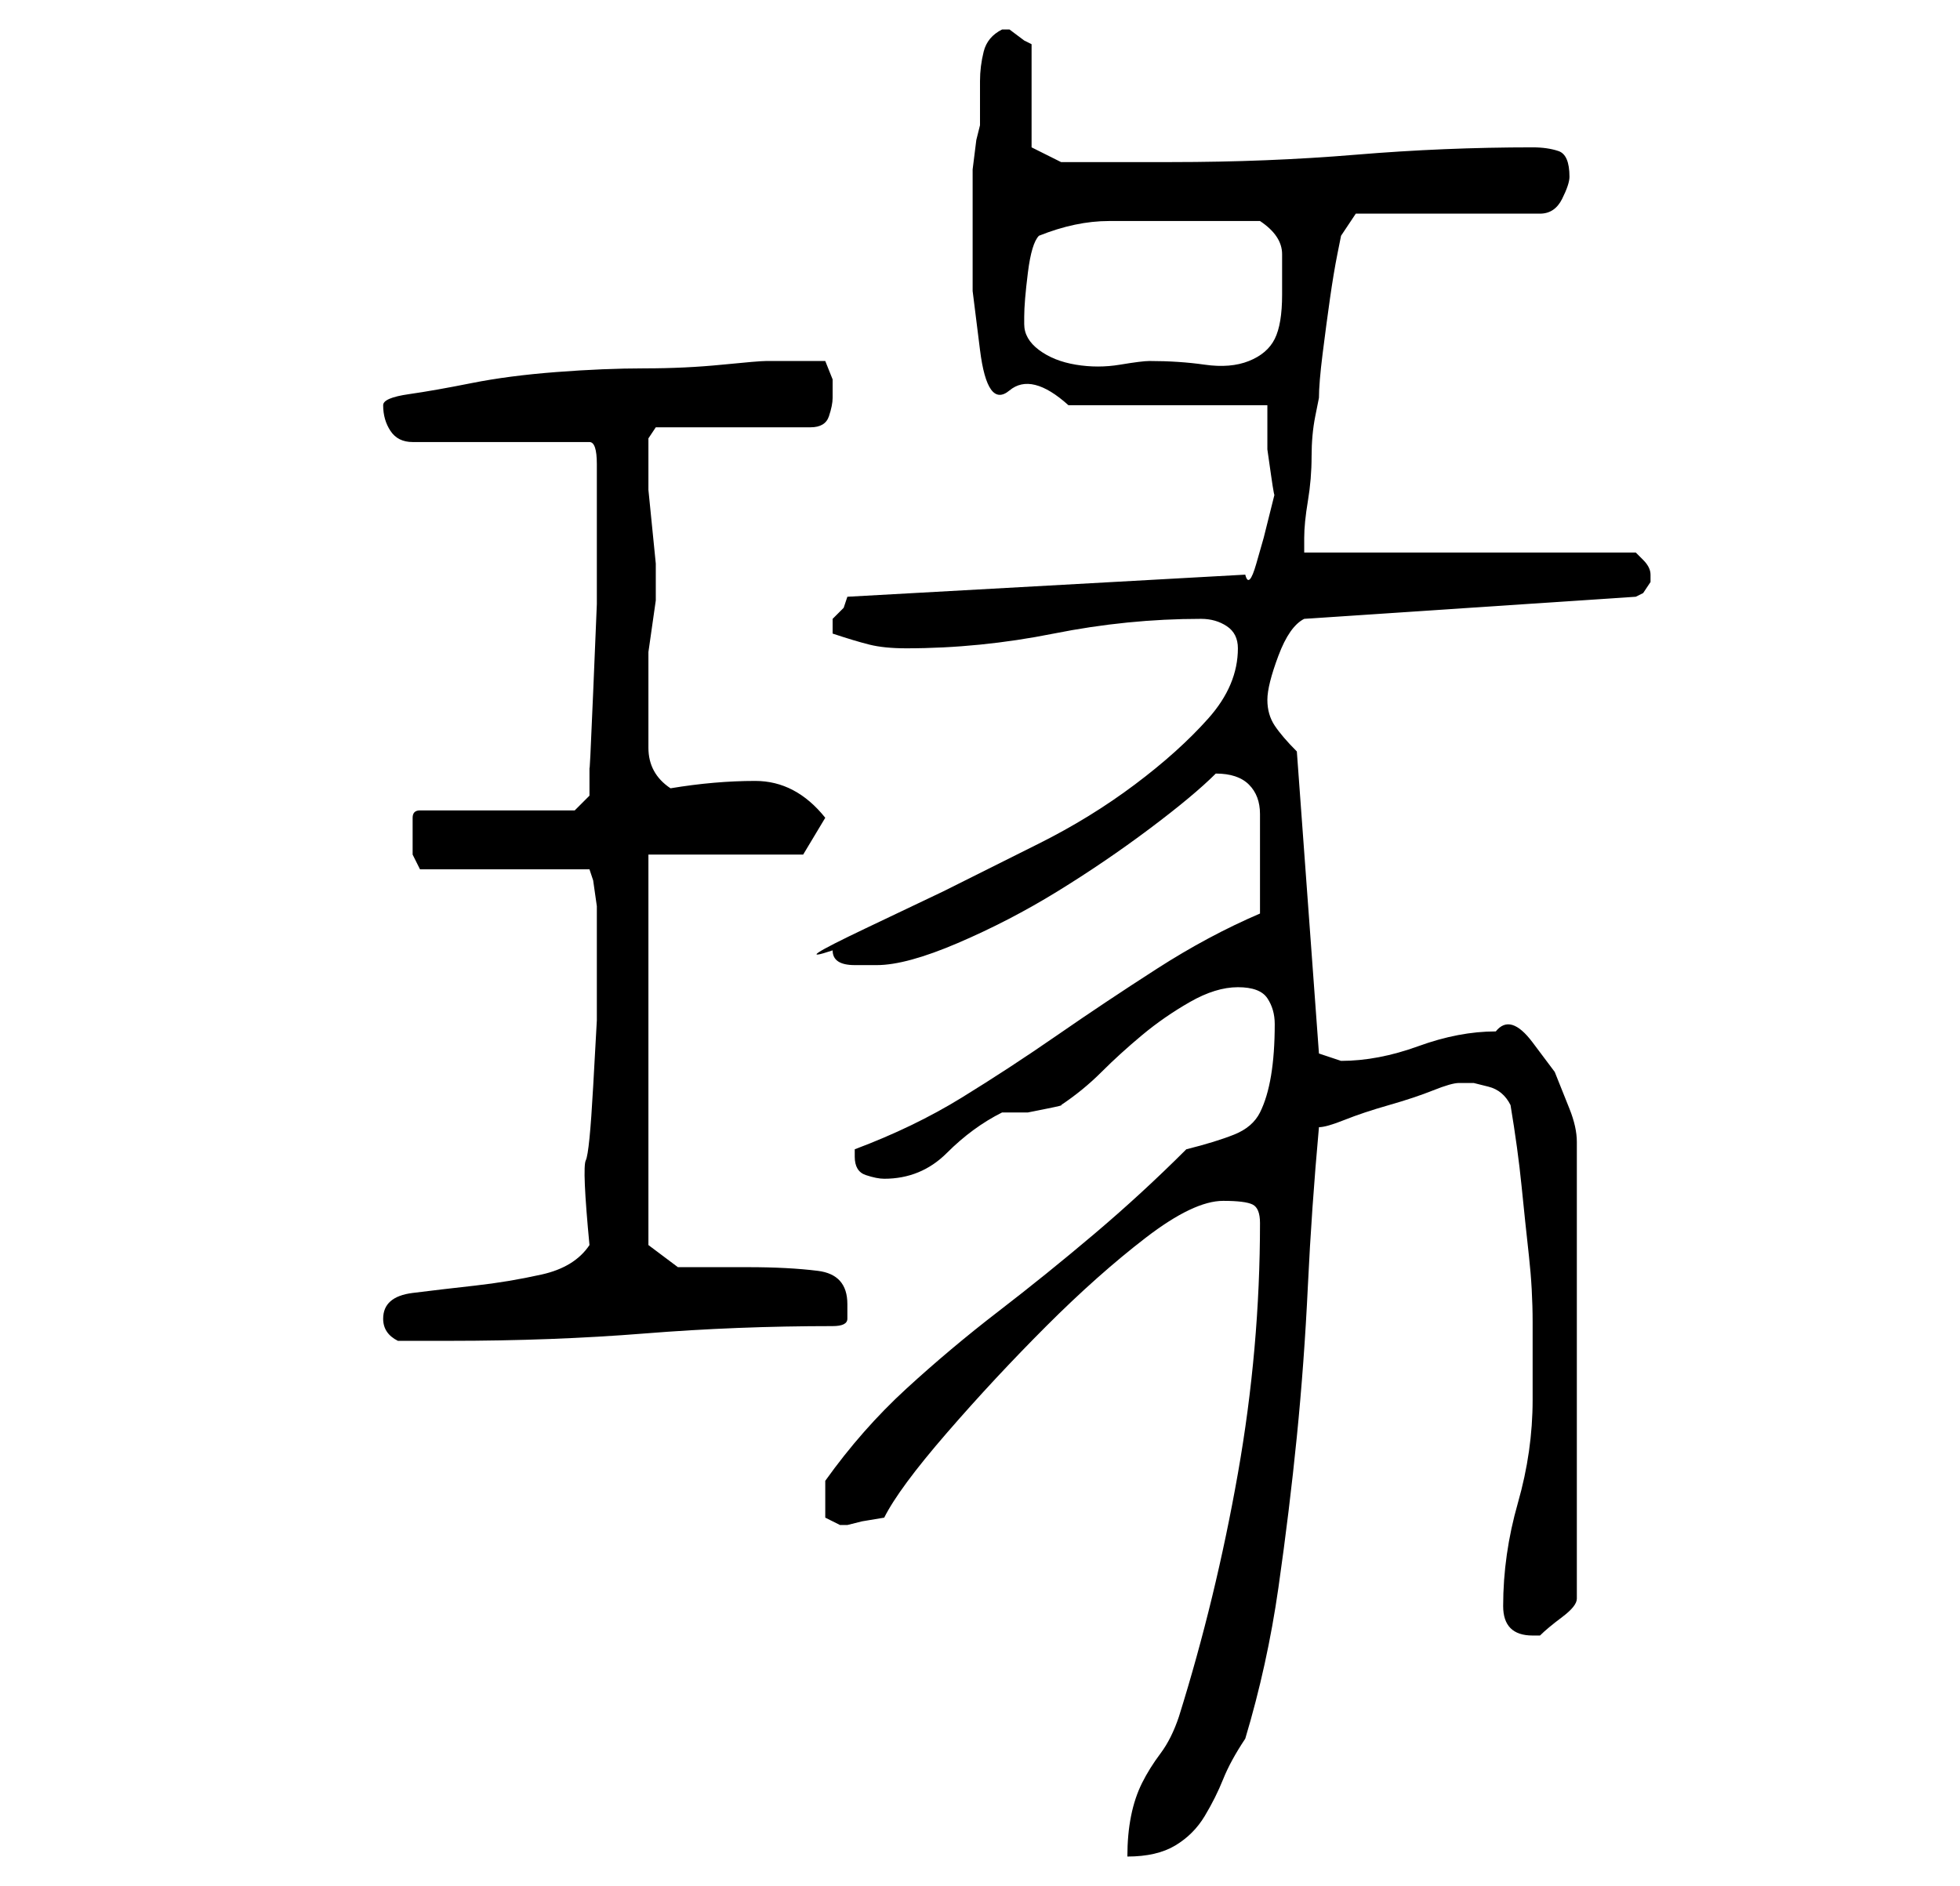 <?xml version="1.0" standalone="no"?>
<!DOCTYPE svg PUBLIC "-//W3C//DTD SVG 1.1//EN" "http://www.w3.org/Graphics/SVG/1.1/DTD/svg11.dtd" >
<svg xmlns="http://www.w3.org/2000/svg" xmlns:xlink="http://www.w3.org/1999/xlink" version="1.1" viewBox="-10 0 266 256">
   <path fill="currentColor"
d="M161 166q0 17 -3 34t-8 33q-1 3 -2.5 5t-2.5 4t-1.5 4.5t-0.5 5.5q4 0 6.5 -1.5t4 -4t2.5 -5t3 -5.5q3 -10 4.5 -20.5t2.5 -20.5t1.5 -20.5t1.5 -21.5q1 0 3.5 -1t6 -2t6 -2t3.5 -1h0.5h1.5t2 0.5t3 2.5q1 6 1.5 11t1 9.5t0.5 9v10.5q0 7 -2 14t-2 14q0 4 4 4h1v0
q1 -1 3 -2.5t2 -2.5v-62q0 -2 -1 -4.5l-2 -5t-3 -4t-5 -1.5q-5 0 -10.5 2t-10.5 2l-1.5 -0.5l-1.5 -0.5l-3 -41q-2 -2 -3 -3.5t-1 -3.5t1.5 -6t3.5 -5l45 -3l1 -0.5t1 -1.5v0v-1q0 -1 -1 -2l-1 -1h-45v-1v-1q0 -2 0.5 -5t0.5 -6t0.5 -5.5l0.5 -2.5q0 -2 0.5 -6t1 -7.5t1 -6
l0.5 -2.5l2 -3h25q2 0 3 -2t1 -3q0 -3 -1.5 -3.5t-3.5 -0.5q-12 0 -24 1t-25 1h-4h-4.5h-4.5h-2l-4 -2v-14l-1 -0.5t-2 -1.5h-1v0q-2 1 -2.5 3t-0.5 4v4v2l-0.5 2t-0.5 4v4v4v8.5t1 8t4 5.5t8 2h6h7.5h8.5h5v2.5v3.5t0.5 3.5t0.5 2.5l-0.5 2l-1 4t-1 3.5t-1.5 1.5l-54 3
l-0.5 1.5t-1.5 1.5v1v1q3 1 5 1.5t5 0.5q10 0 20 -2t20 -2q2 0 3.5 1t1.5 3q0 5 -4 9.5t-10 9t-13 8l-13 6.5t-10.5 5t-4.5 3q0 2 3 2h3q4 0 11 -3t13.5 -7t12.5 -8.5t9 -7.5v0q3 0 4.5 1.5t1.5 4v5v3.5v5q-7 3 -14 7.5t-13.5 9t-13 8.5t-14.5 7v1q0 2 1.5 2.5t2.5 0.5
q5 0 8.5 -3.5t7.5 -5.5h1h2.5t2.5 -0.5t2 -0.5q3 -2 5.5 -4.5t5.5 -5t6.5 -4.5t6.5 -2t4 1.5t1 3.5q0 4 -0.5 7t-1.5 5t-3.5 3t-6.5 2q-6 6 -12.5 11.5t-13 10.5t-12.5 10.5t-11 12.5v3v2t2 1h1l2 -0.5t3 -0.5q2 -4 8.5 -11.5t13.5 -14.5t13.5 -12t10.5 -5q3 0 4 0.5t1 2.5z
M42 179q0 2 2 3h3.5h3.5q14 0 26.5 -1t25.5 -1q2 0 2 -1v-2q0 -4 -4 -4.5t-9.5 -0.5h-9.5t-4 -3v-53h21l3 -5q-4 -5 -9.5 -5t-11.5 1q-3 -2 -3 -5.5v-5.5v-3v-2v-2.5t0.5 -3.5t0.5 -3.5v-2.5v-2.5t-0.5 -5t-0.5 -5v-2.5v-1v-1v-2.5t1 -1.5h21q2 0 2.5 -1.5t0.5 -2.5v-2.5
t-1 -2.5h-8q-1 0 -6 0.5t-10.5 0.5t-12 0.5t-11.5 1.5t-8.5 1.5t-3.5 1.5q0 2 1 3.5t3 1.5h24q1 0 1 3v3v6v10t-0.5 12t-0.5 10v4l-2 2h-21q-1 0 -1 1v2v3t1 2h23l0.5 1.5t0.5 3.5v4v2v9.5t-0.5 9t-1 10t0.5 11.5q-2 3 -6.5 4t-9 1.5t-8.5 1t-4 3.5zM129 44v-1q0 -2 0.5 -6
t1.5 -5q5 -2 9.5 -2h10.5h10q3 2 3 4.5v5.5q0 4 -1 6t-3.5 3t-6 0.5t-7.5 -0.5q-1 0 -4 0.5t-6 0t-5 -2t-2 -3.5z" />
</svg>
